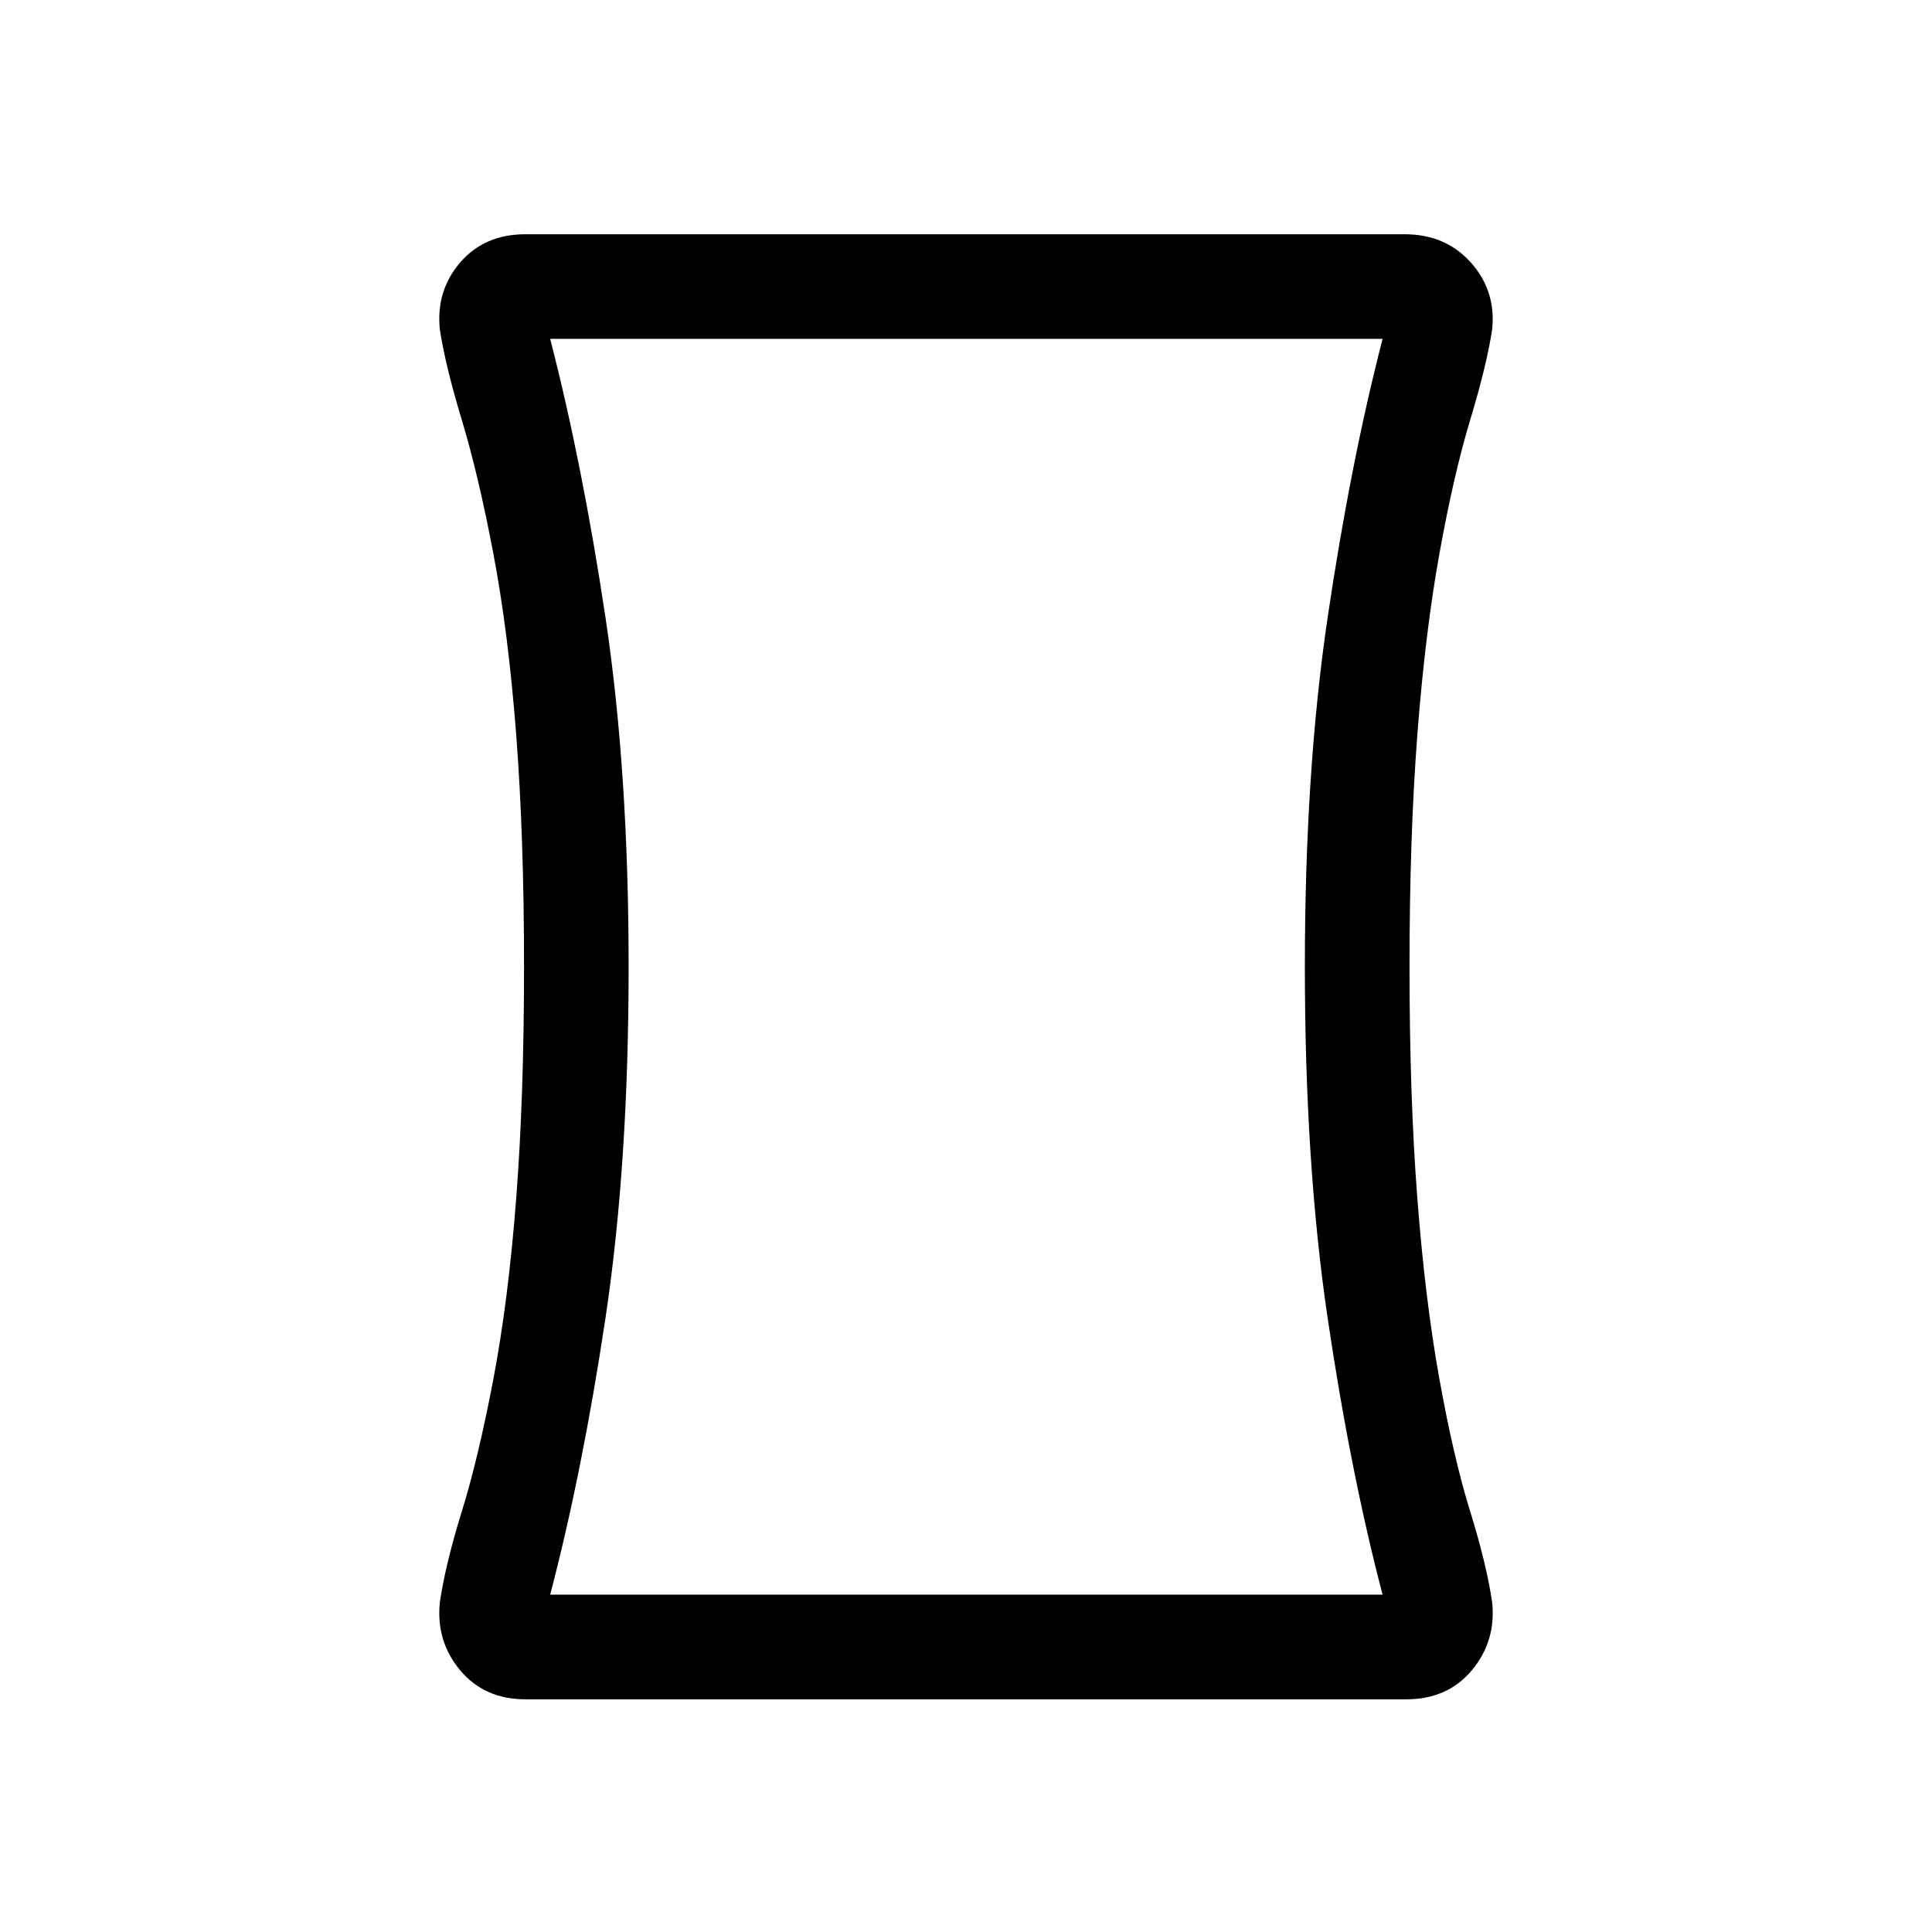 <svg viewBox="0 -960 960 960"><path d="M261.16-115.62q-20.39 0-32.47-14.38-12.07-14.39-10.15-33.62 2.69-18.77 10.92-45.31 8.23-26.53 15.7-65.84 7.46-39.31 11.34-89.77 3.89-50.46 3.89-115.08 0-64.61-3.89-115.26-3.88-50.66-11.34-89.96-7.47-39.31-15.7-66.54-8.23-27.23-10.92-45-1.92-19.23 10.15-33.23 12.08-14 32.47-14h436.68q20.39 0 32.97 14 12.57 14 10.65 33.23-2.69 17.77-10.92 45t-15.31 66.54q-7.08 39.3-10.96 89.96-3.89 50.65-3.89 115.26 0 64.62 3.89 115.08 3.88 50.46 10.96 89.77 7.08 39.31 15.31 65.84 8.23 26.54 10.92 45.31 1.92 19.23-10.15 33.62-12.08 14.38-32.47 14.38H261.16Zm51.2-364q0 98-11.49 174.5t-27.49 137.5H687q-16-61-27.31-137.5-11.31-76.5-11.31-174.5 0-97 11.31-173.5T687-791.62H273.38q16 62 27.49 138.5 11.49 76.5 11.49 173.5Zm167.64 0Z"/></svg>